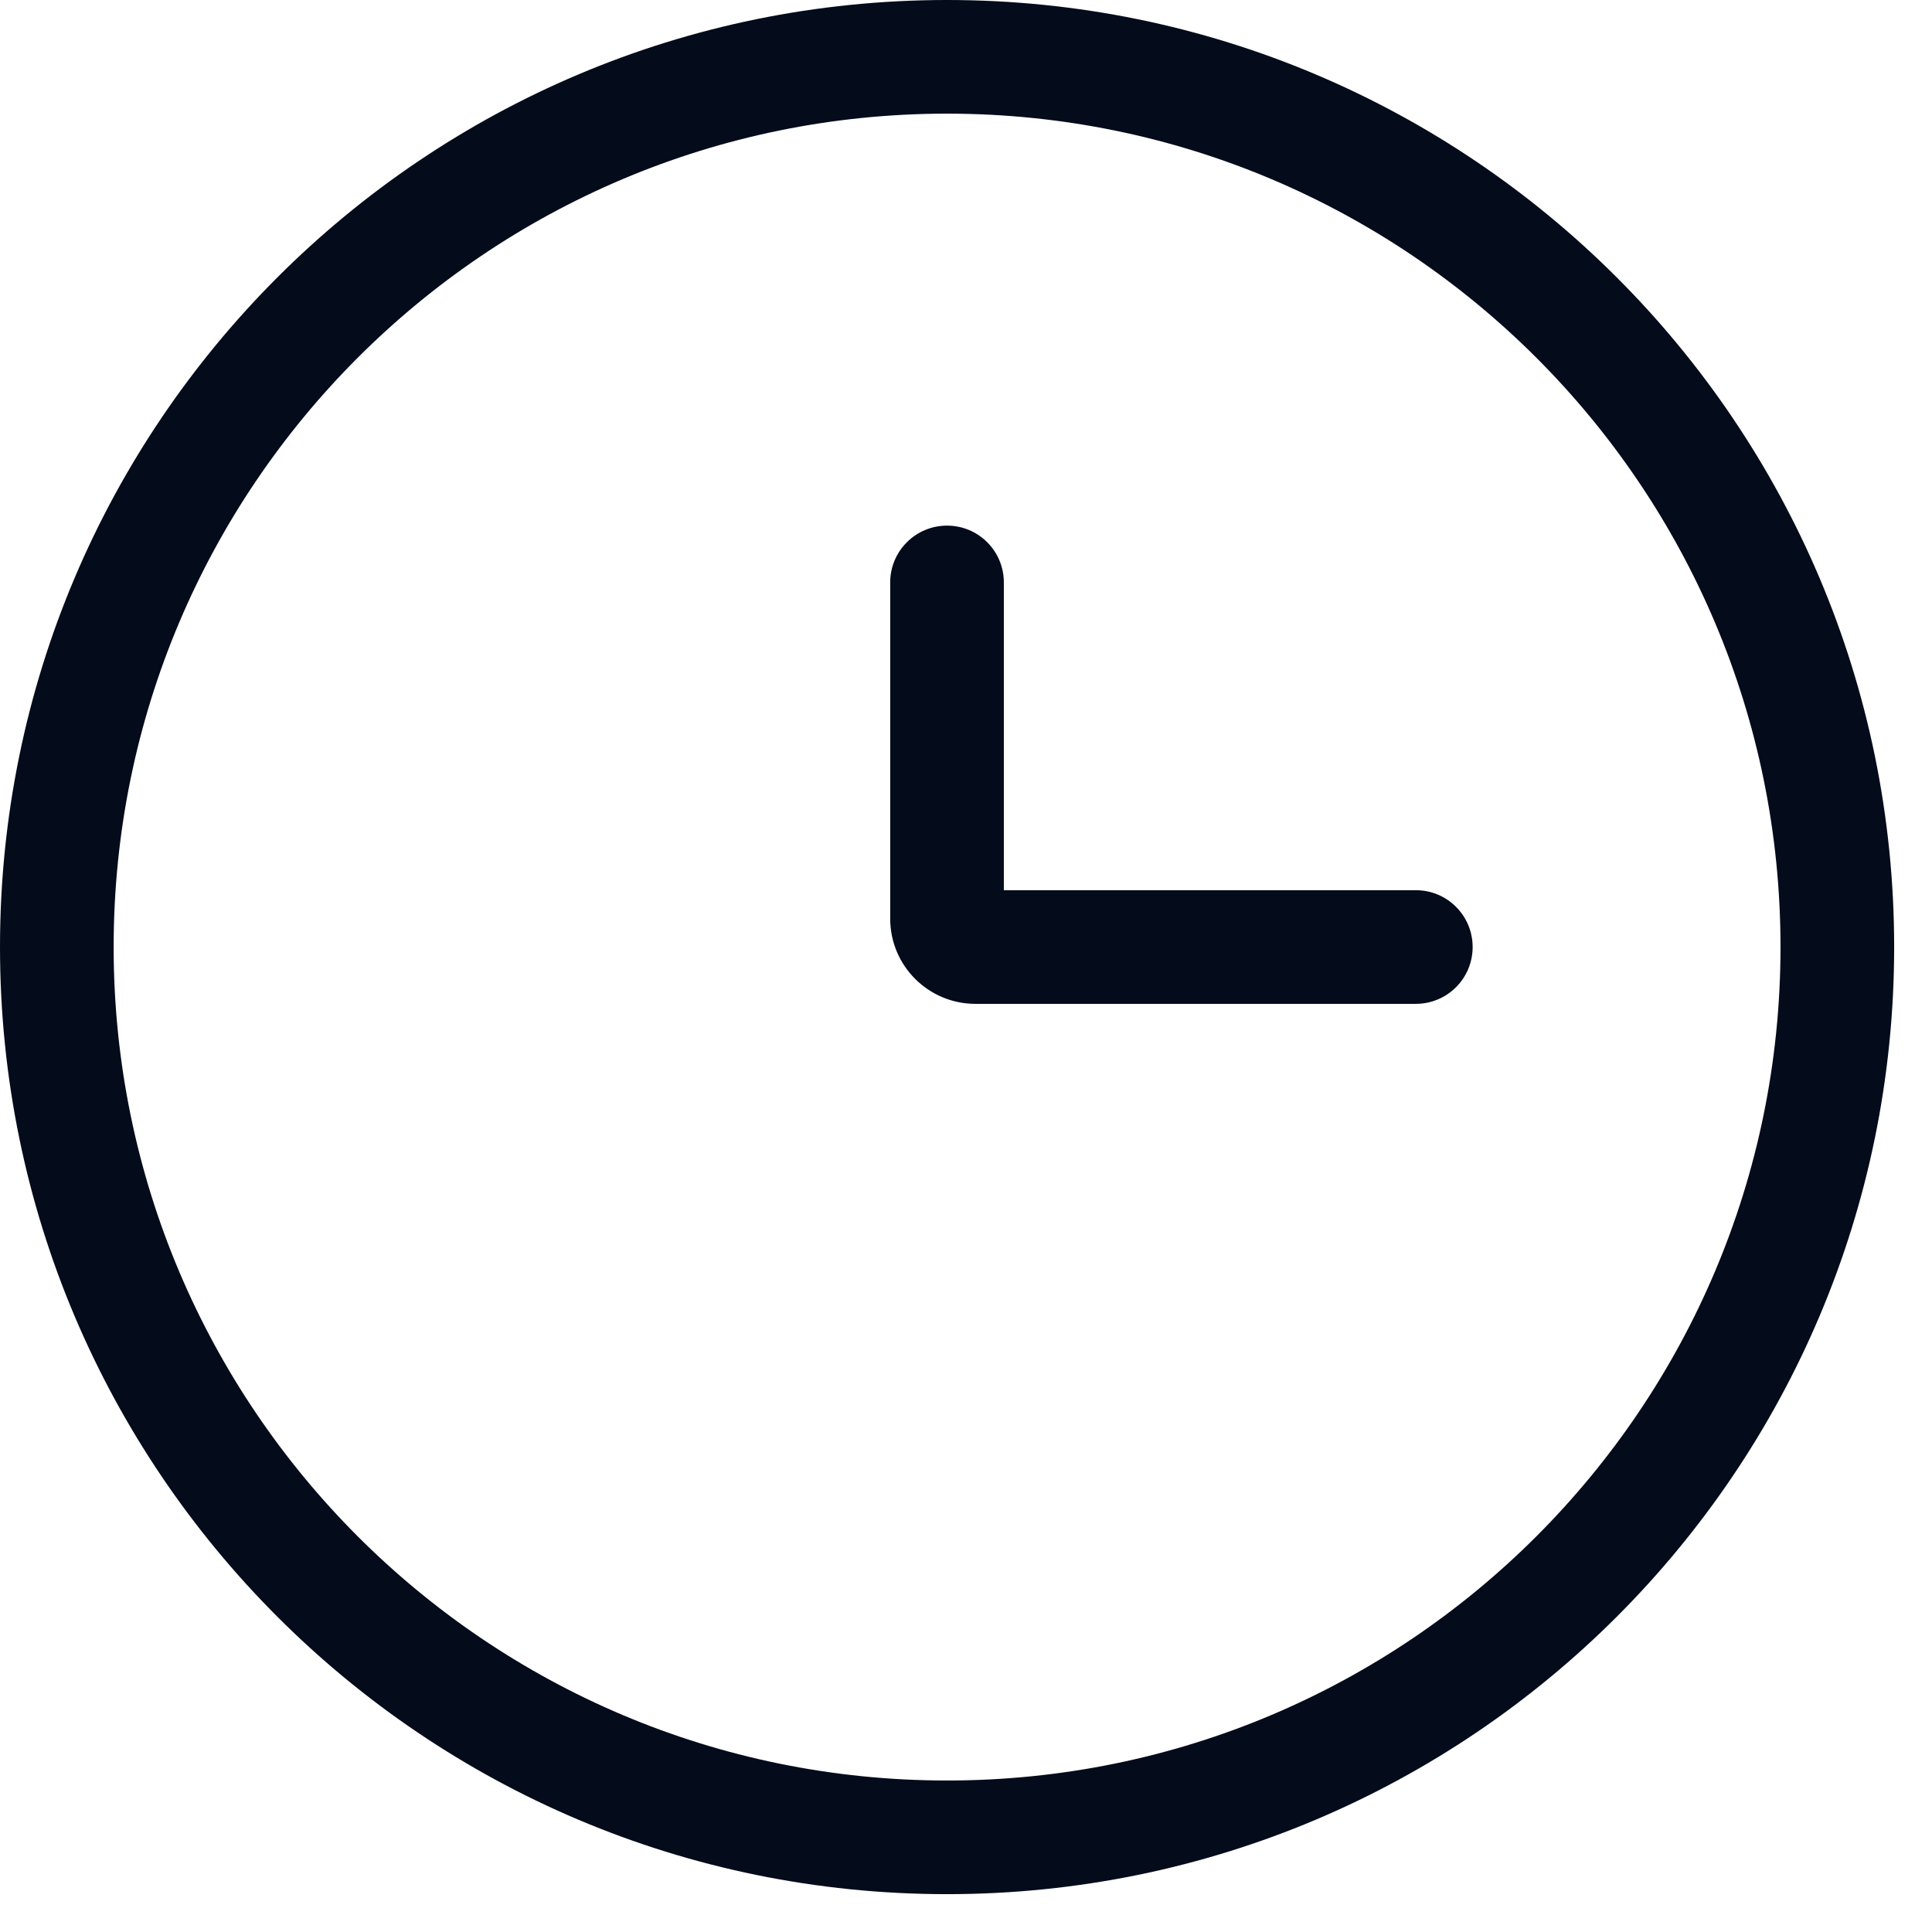 <svg width="17" height="17" viewBox="0 0 17 17" fill="none" xmlns="http://www.w3.org/2000/svg">
<path fill-rule="evenodd" clip-rule="evenodd" d="M8.333 16.667C12.936 16.667 16.667 12.936 16.667 8.333C16.667 3.731 12.936 0 8.333 0C3.731 0 0 3.731 0 8.333C0 12.936 3.731 16.667 8.333 16.667ZM15.667 8.333C15.667 12.383 12.383 15.667 8.333 15.667C4.283 15.667 1 12.383 1 8.333C1 4.283 4.283 1 8.333 1C12.383 1 15.667 4.283 15.667 8.333ZM8.833 5.125C8.833 4.849 8.61 4.625 8.333 4.625C8.057 4.625 7.833 4.849 7.833 5.125V8.083C7.833 8.498 8.169 8.833 8.583 8.833H12.458C12.735 8.833 12.958 8.609 12.958 8.333C12.958 8.057 12.735 7.833 12.458 7.833H8.833V5.125Z" fill="#040B1B"/>
</svg>
